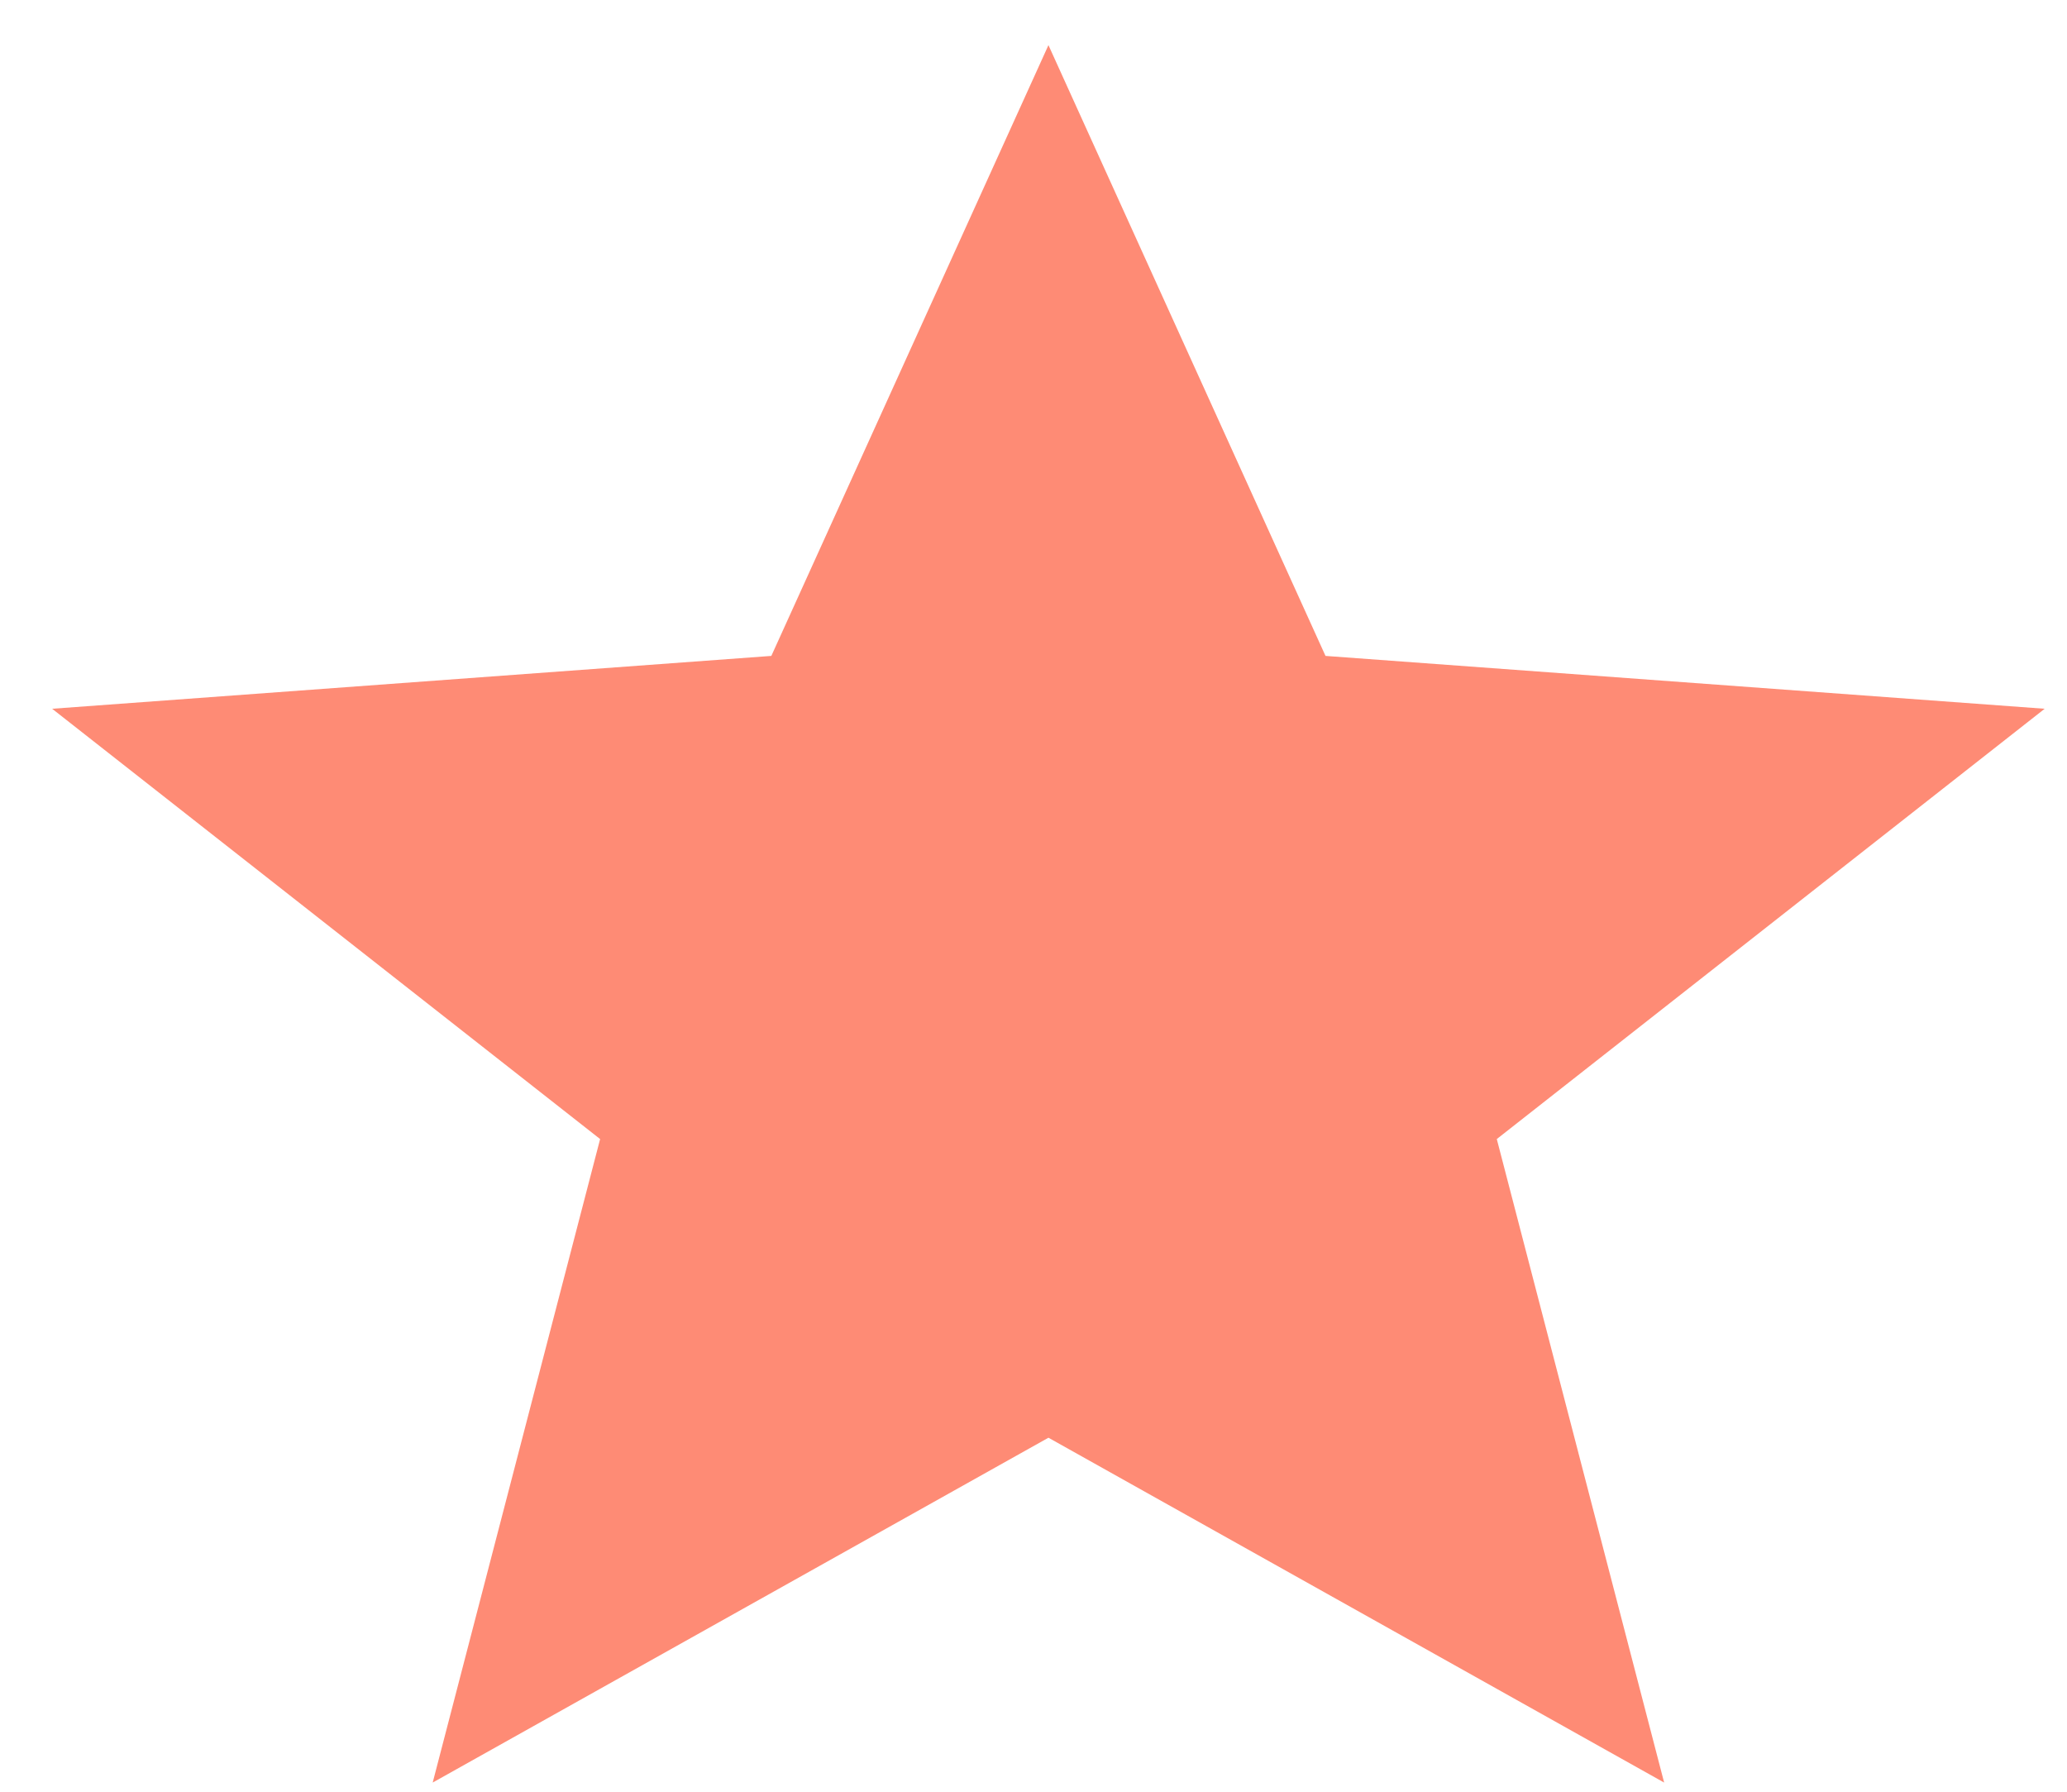 <svg xmlns="http://www.w3.org/2000/svg" width="30" height="26" viewBox="0 0 30 26" fill="none">
  <path d="M15.217 0.655L19.238 9.518L29.676 10.285L21.724 16.529L24.153 25.867L15.217 20.863L6.28 25.867L8.71 16.529L0.757 10.285L11.195 9.518L15.217 0.655Z" fill="#FE8B75"/>
</svg>
